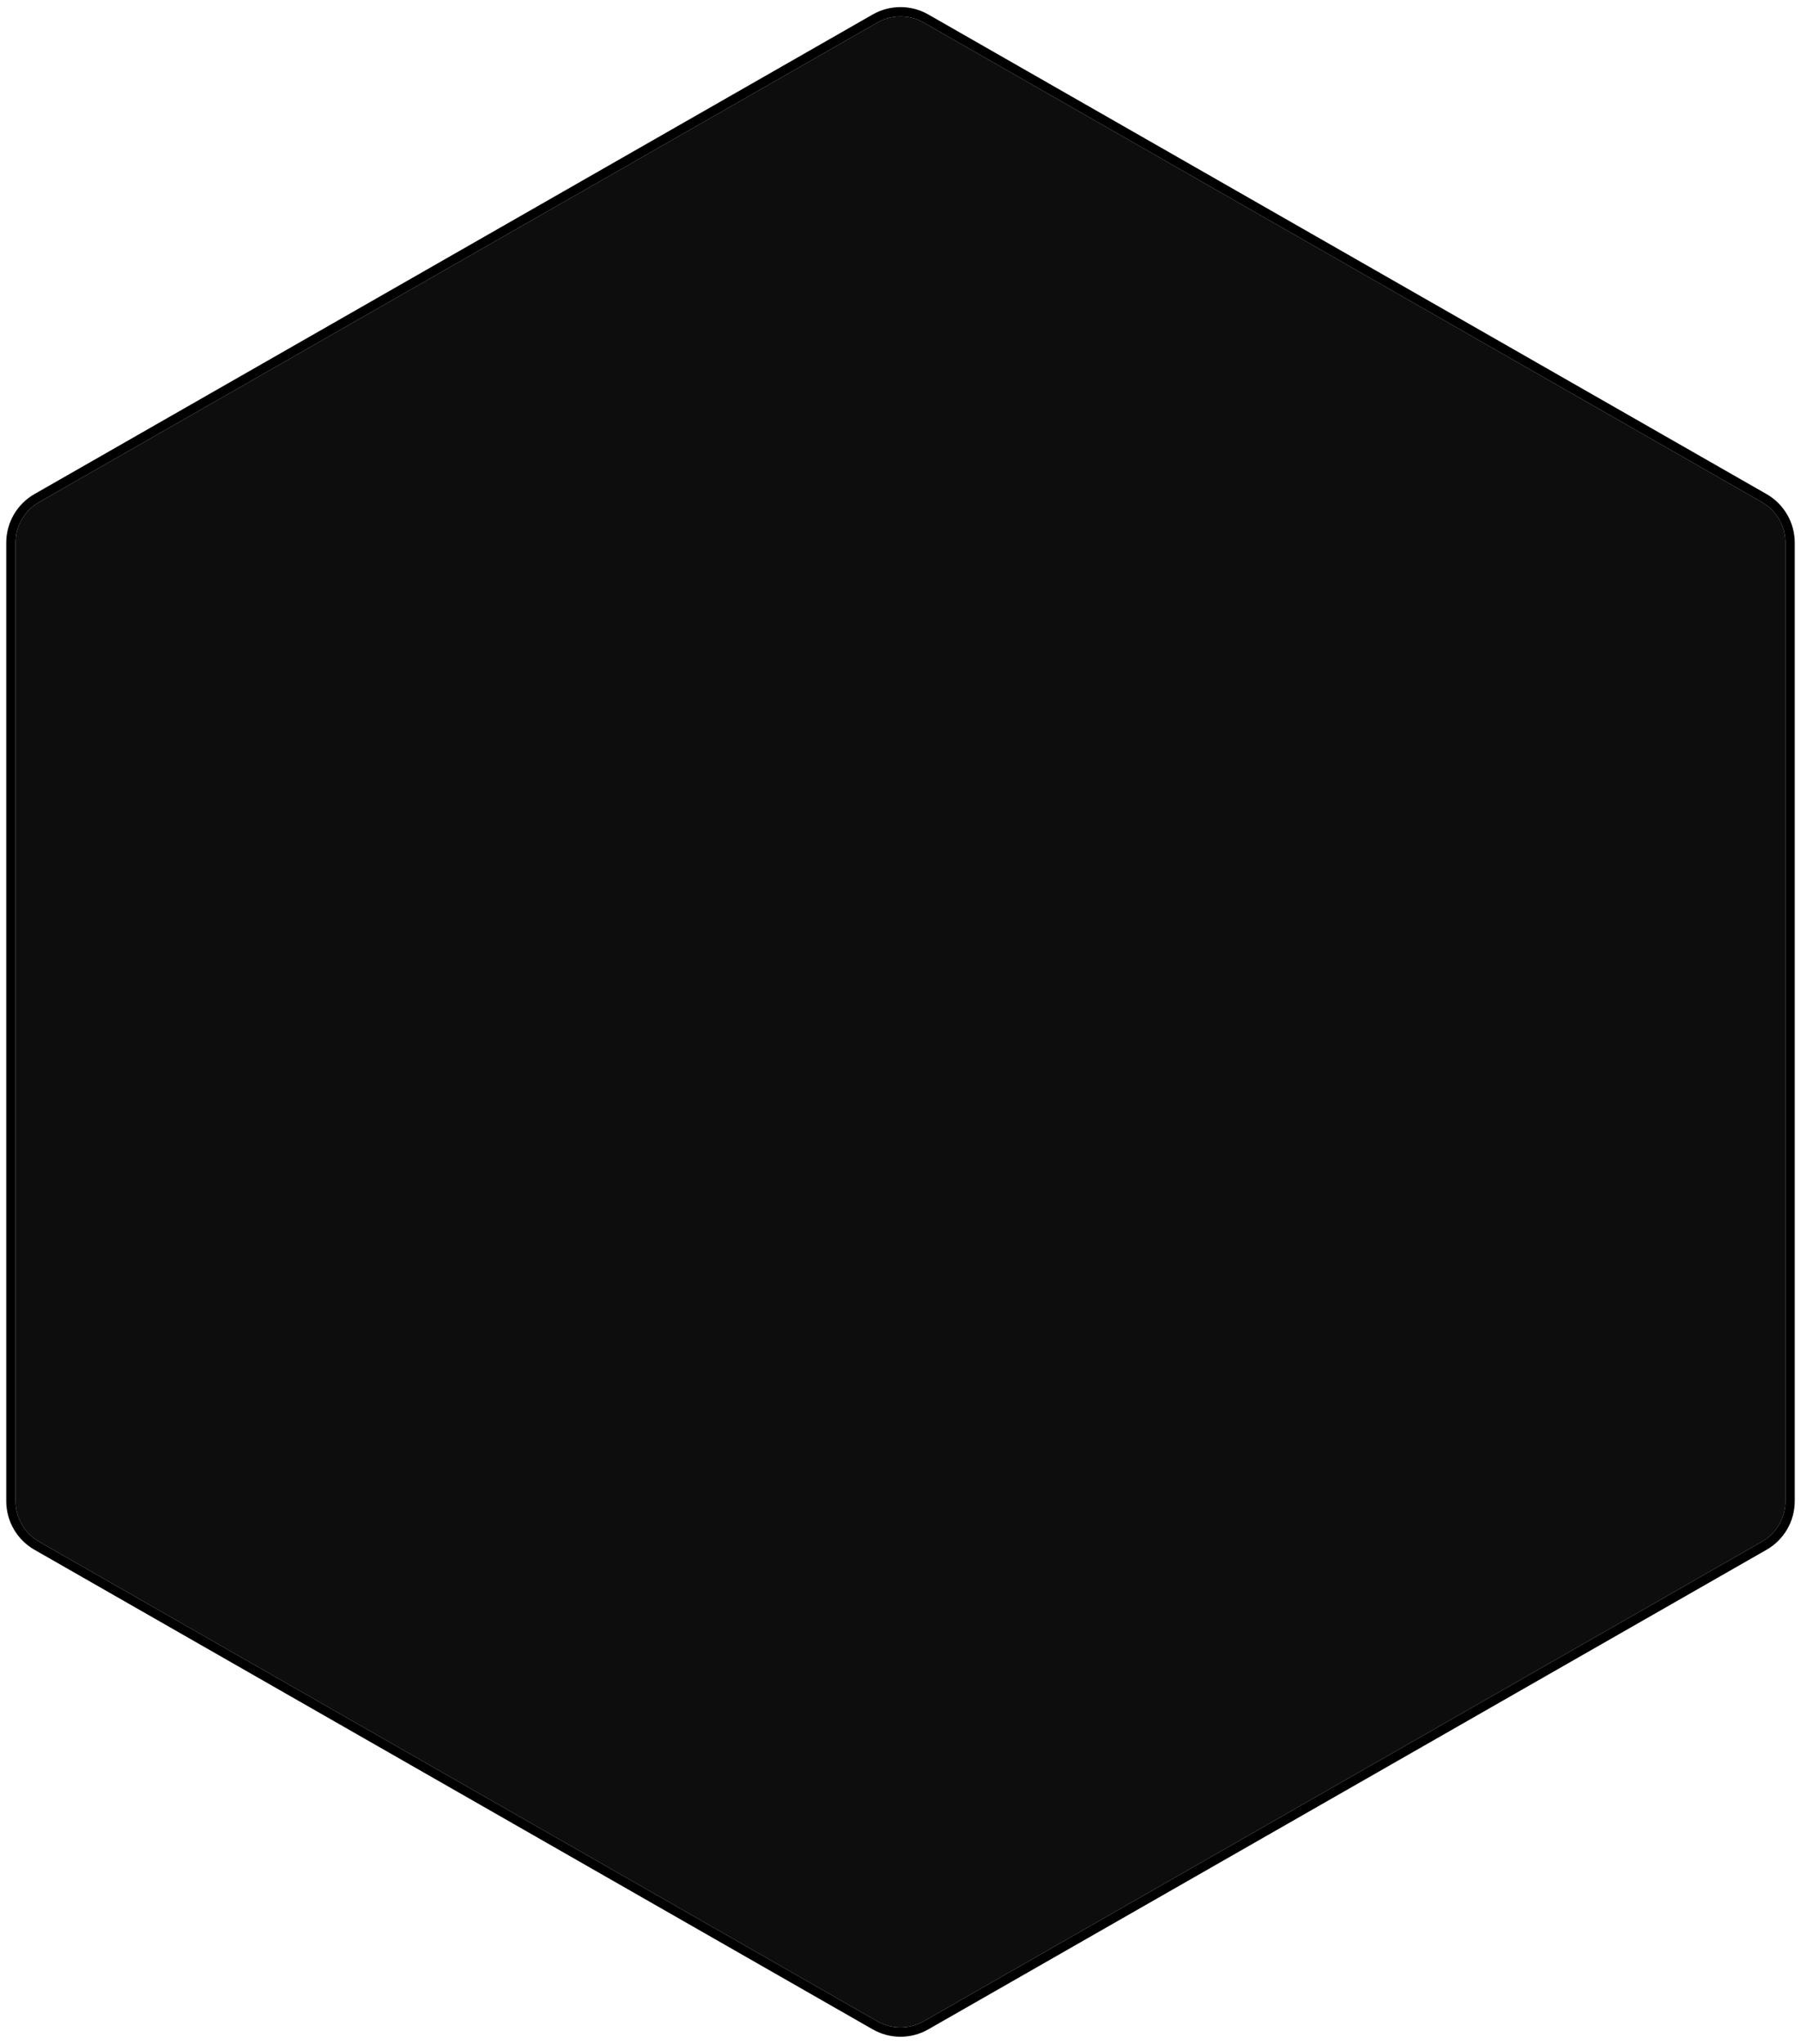 <svg width="193" height="219" viewBox="0 0 193 219" fill="none" xmlns="http://www.w3.org/2000/svg">
<g filter="url(#filter0_ii_1_2556)">
<path d="M94.017 2.42C95.555 1.54 97.445 1.54 98.983 2.42L188.813 53.81C190.369 54.7 191.33 56.357 191.33 58.15V160.85C191.33 162.643 190.369 164.299 188.813 165.19L98.983 216.58C97.445 217.46 95.555 217.46 94.017 216.58L4.187 165.19C2.631 164.299 1.67 162.643 1.67 160.85V58.15C1.67 56.357 2.631 54.7 4.187 53.81L94.017 2.42Z" fill="#0D0D0D" style="mix-blend-mode:hue"/>
</g>
<path d="M93.769 1.986C95.461 1.018 97.539 1.018 99.231 1.986L189.061 53.376C190.773 54.356 191.83 56.178 191.83 58.15V160.85C191.83 162.822 190.773 164.644 189.061 165.624L99.231 217.014C97.539 217.982 95.461 217.982 93.769 217.014L3.939 165.624C2.227 164.644 1.17 162.822 1.17 160.85V58.15C1.17 56.178 2.227 54.356 3.939 53.376L93.769 1.986Z" stroke="black"/>
<defs>
<filter id="filter0_ii_1_2556" x="-3.328" y="-3.24" width="199.656" height="225.479" filterUnits="userSpaceOnUse" colorInterpolationFilters="sRGB">
<feFlood flood-opacity="0" result="BackgroundImageFix"/>
<feBlend mode="normal" in="SourceGraphic" in2="BackgroundImageFix" result="shape"/>
<feColorMatrix in="SourceAlpha" type="matrix" values="0 0 0 0 0 0 0 0 0 0 0 0 0 0 0 0 0 0 127 0" result="hardAlpha"/>
<feOffset dx="4" dy="4"/>
<feGaussianBlur stdDeviation="11.9"/>
<feComposite in2="hardAlpha" operator="arithmetic" k2="-1" k3="1"/>
<feColorMatrix type="matrix" values="0 0 0 0 0.851 0 0 0 0 0.851 0 0 0 0 0.851 0 0 0 0.41 0"/>
<feBlend mode="normal" in2="shape" result="effect1_innerShadow_1_2556"/>
<feColorMatrix in="SourceAlpha" type="matrix" values="0 0 0 0 0 0 0 0 0 0 0 0 0 0 0 0 0 0 127 0" result="hardAlpha"/>
<feOffset dx="-4" dy="-4"/>
<feGaussianBlur stdDeviation="16.1"/>
<feComposite in2="hardAlpha" operator="arithmetic" k2="-1" k3="1"/>
<feColorMatrix type="matrix" values="0 0 0 0 0 0 0 0 0 0 0 0 0 0 0 0 0 0 0.54 0"/>
<feBlend mode="normal" in2="effect1_innerShadow_1_2556" result="effect2_innerShadow_1_2556"/>
</filter>
</defs>
</svg>
